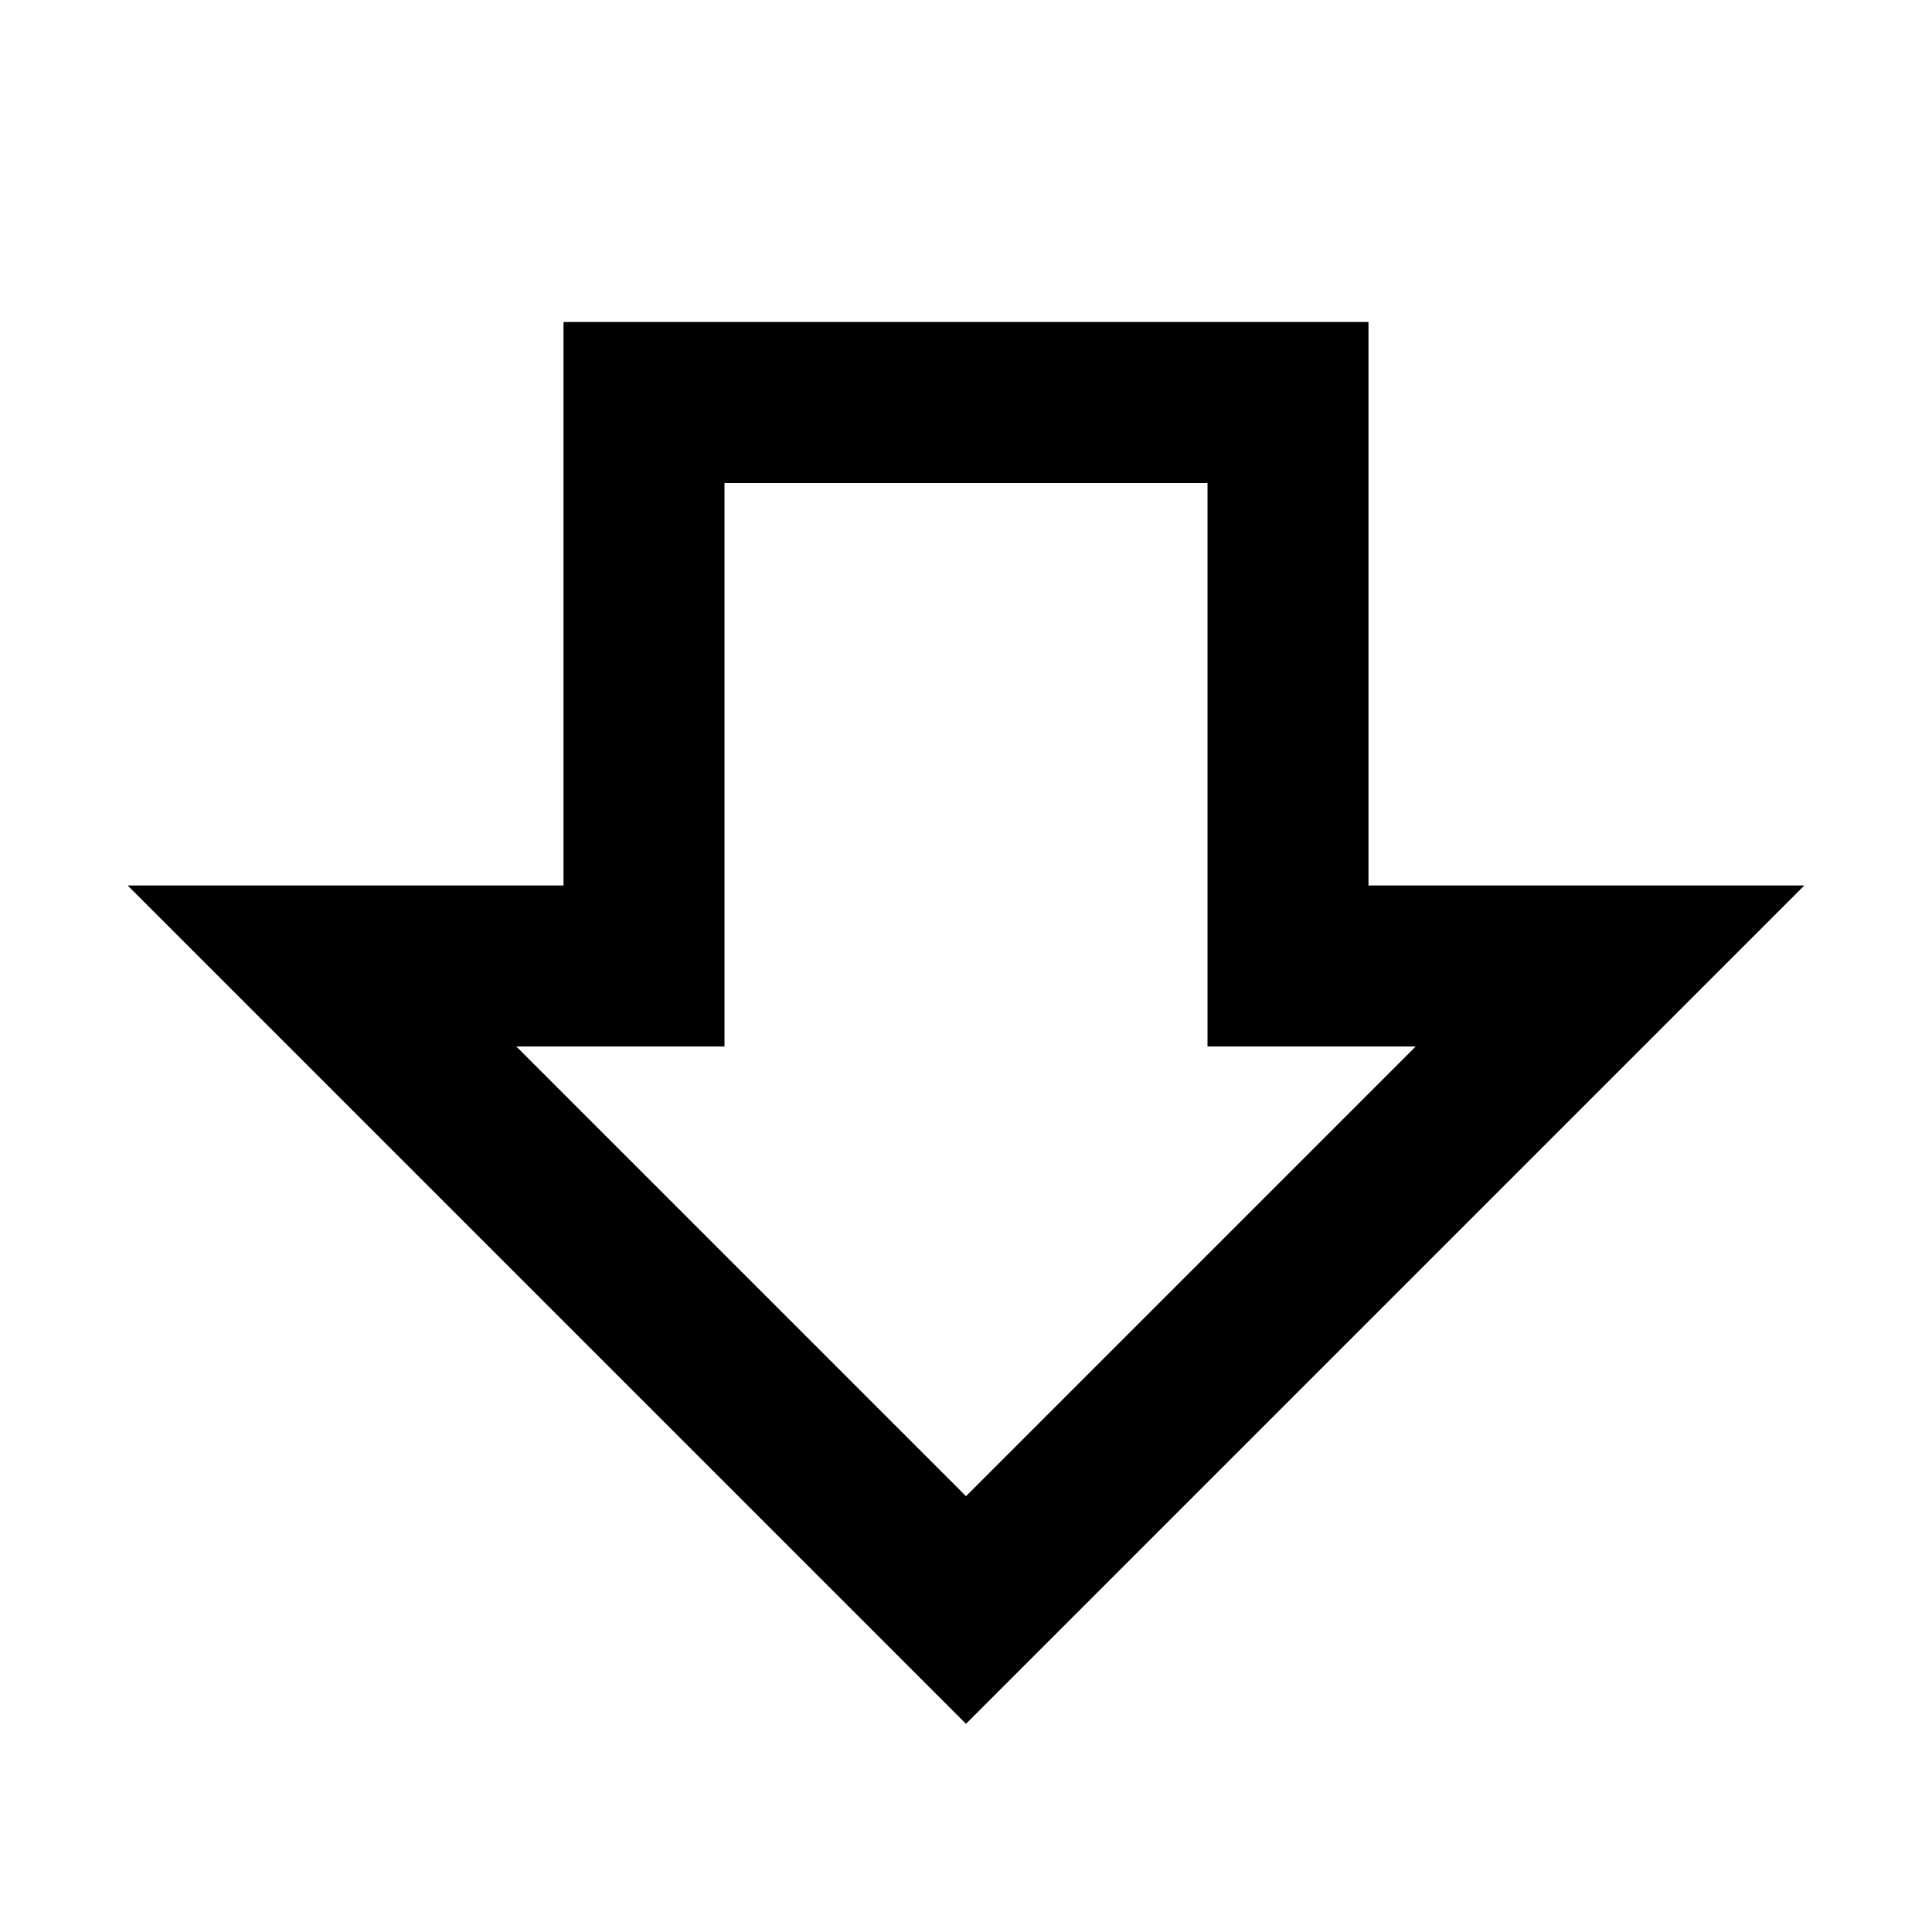 <svg width="24" height="24" viewBox="0 0 24 24" fill="none" xmlns="http://www.w3.org/2000/svg">
<path fill-rule="evenodd" clip-rule="evenodd" d="M17 4V11H22.414L12 21.414L1.586 11L7 11L7 4L17 4ZM9 6L9 13H6.414L12 18.586L17.586 13H15V6L9 6Z" fill="currentColor"/>
</svg>
